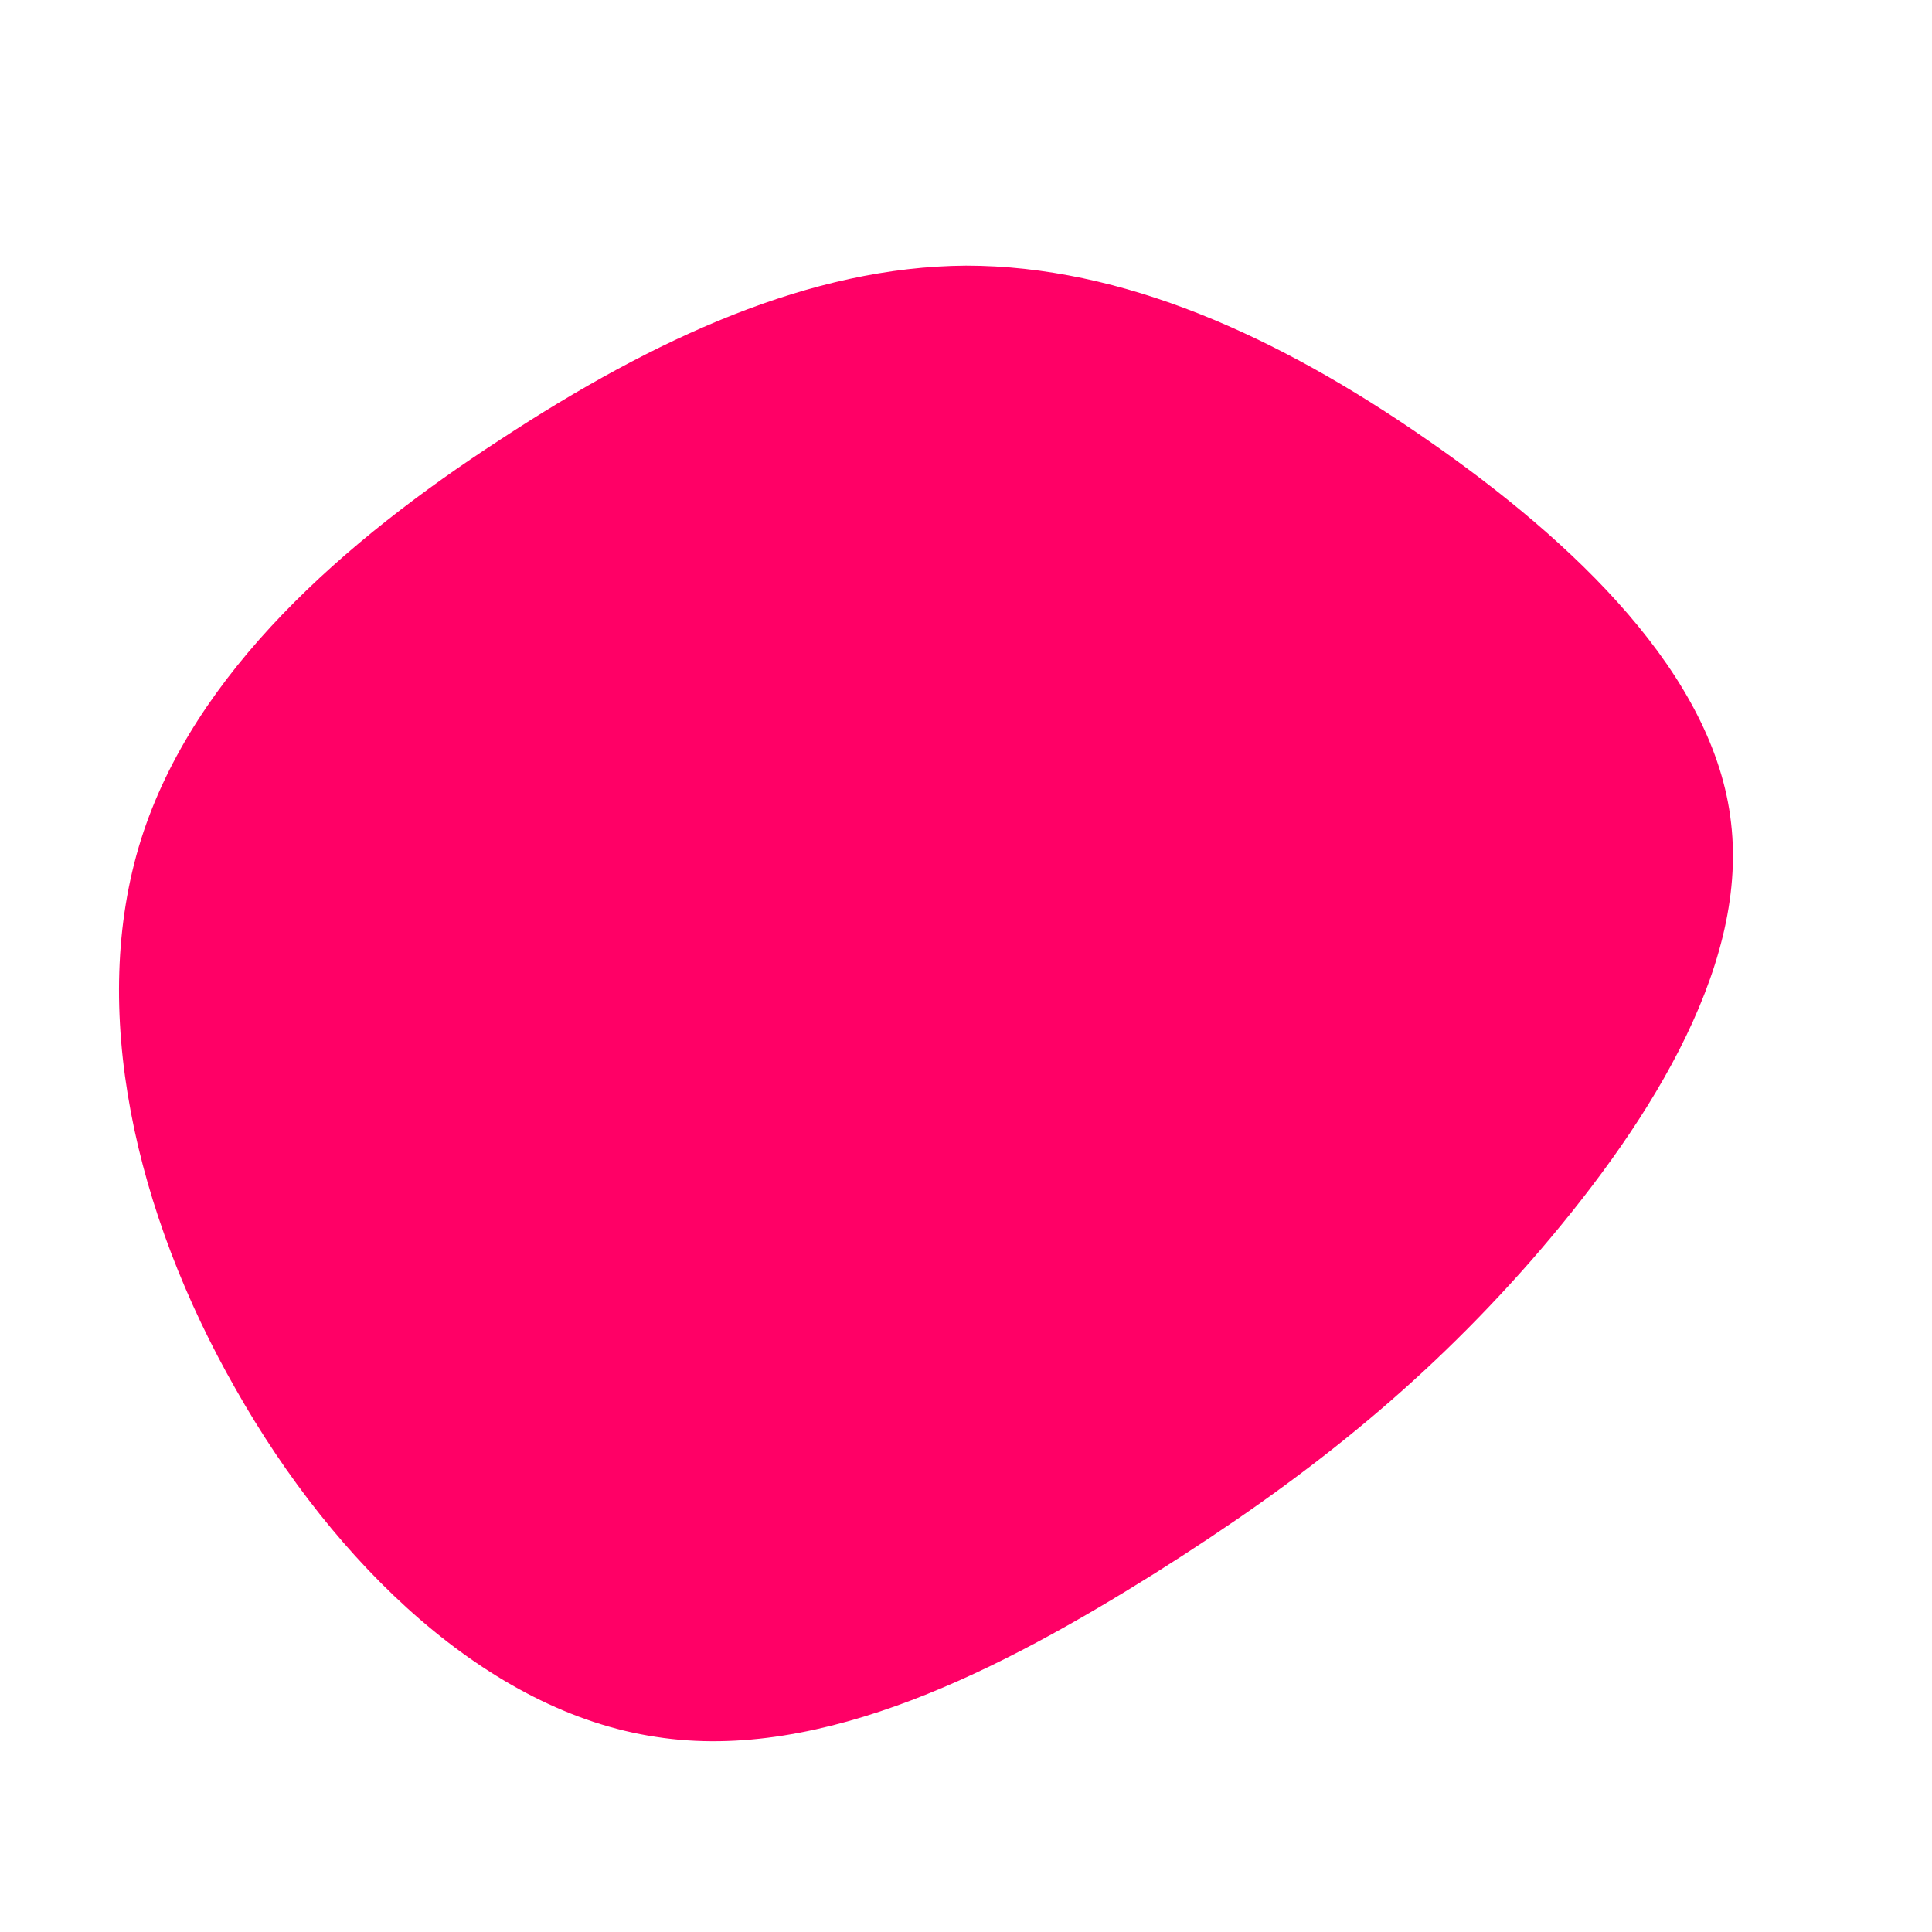 <?xml version="1.0" standalone="no"?>
<svg viewBox="0 0 200 200" xmlns="http://www.w3.org/2000/svg">
  <path fill="#FF0066" d="M47.7,-54.5C63,-43.9,77.5,-30.1,79.2,-14.8C81,0.6,70,17.3,58.5,30.5C47,43.6,34.9,53.2,19.5,62.9C4,72.6,-14.8,82.5,-32.1,79.8C-49.5,77.2,-65.3,62,-75.6,43.8C-86,25.6,-90.9,4.4,-85.4,-13.1C-79.9,-30.5,-64.2,-44.1,-48.2,-54.5C-32.2,-65,-16.1,-72.4,0,-72.5C16.2,-72.5,32.3,-65.2,47.7,-54.5Z" transform="translate(100 100)" />
</svg>
